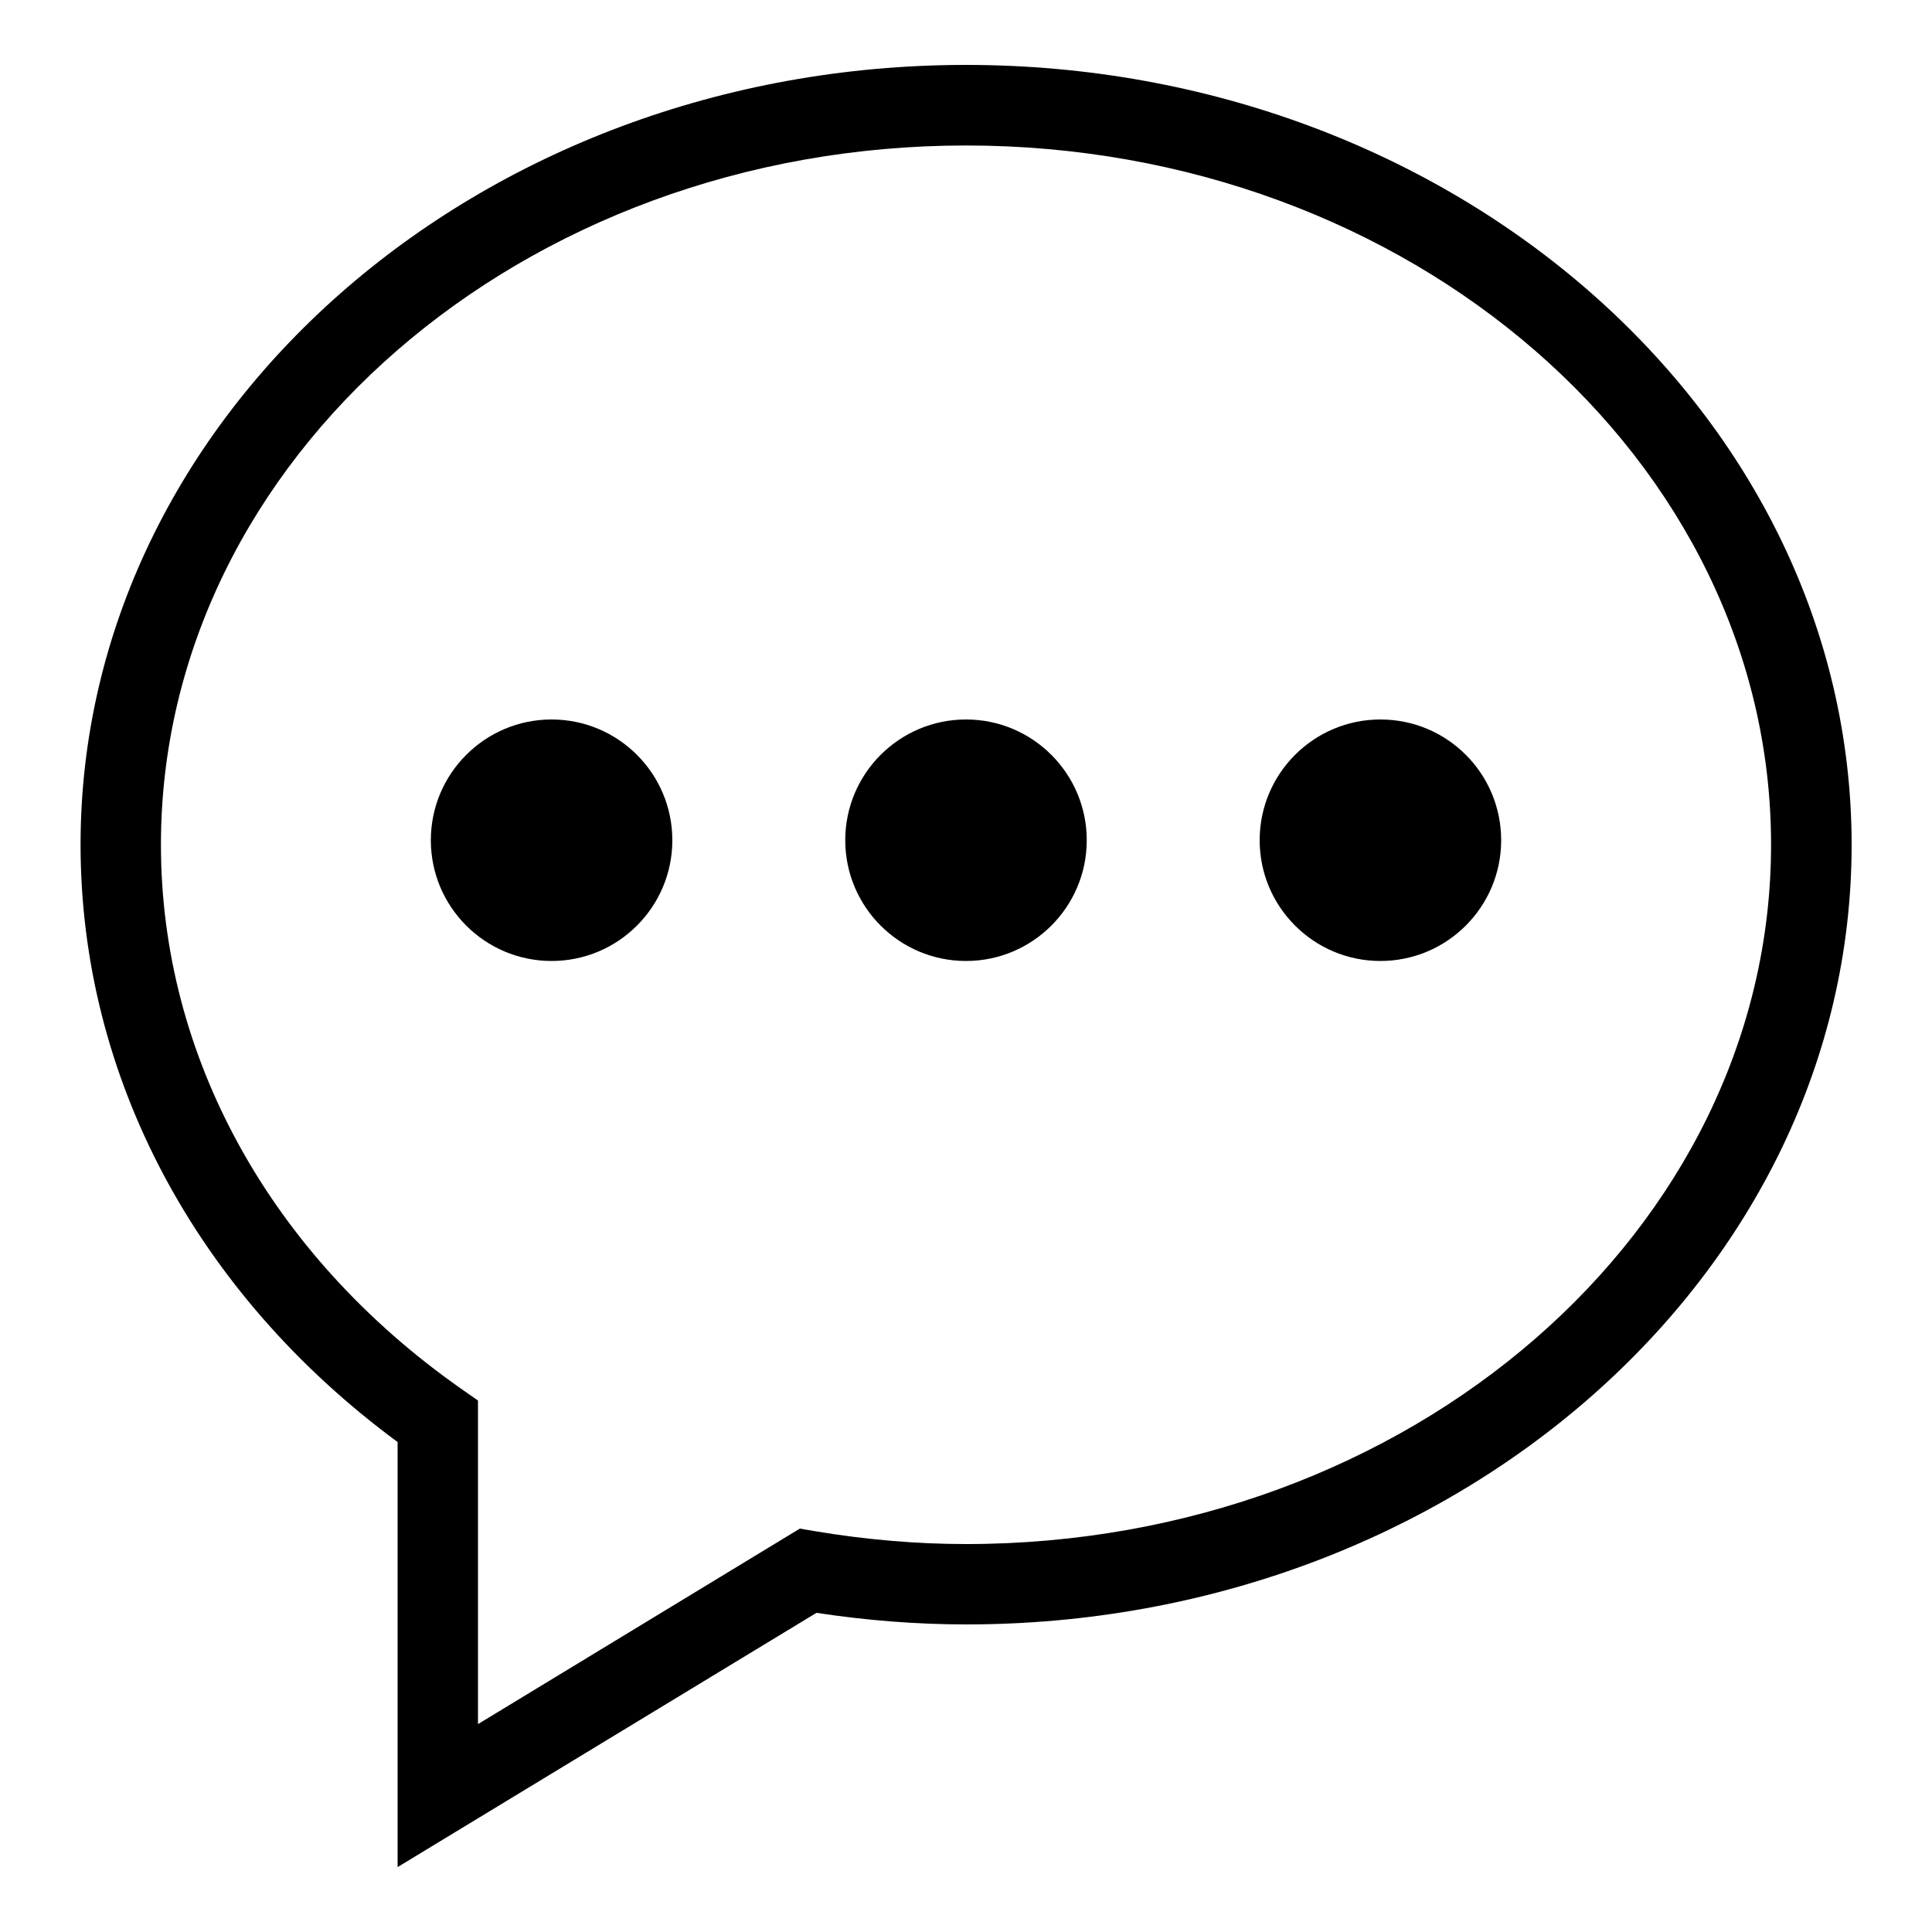 <?xml version="1.0" standalone="no"?><!DOCTYPE svg PUBLIC "-//W3C//DTD SVG 1.1//EN" "http://www.w3.org/Graphics/SVG/1.1/DTD/svg11.dtd"><svg t="1541733693520" class="icon" style="" viewBox="0 0 1024 1024" version="1.1" xmlns="http://www.w3.org/2000/svg" p-id="22841" xmlns:xlink="http://www.w3.org/1999/xlink" width="128" height="128"><defs><style type="text/css">@font-face { font-family: Arial; src: local("Source Han Sans SC"); }
@font-face { font-family: Tahoma; src: local("Source Han Sans SC"); }
@font-face { font-family: Verdana; src: local("Source Han Sans SC"); }
@font-face { font-family: "Helvetica Neue"; src: local("Source Han Sans SC"); }
@font-face { font-family: Helvetica; src: local("Source Han Sans SC"); }
@font-face { font-family: "Segoe UI"; src: local("Source Han Sans SC"); }
@font-face { font-family: Courier; src: local("Source Code Pro"); }
@font-face { font-family: "Courier New"; src: local("Source Code Pro"); }
@font-face { font-family: Consolas; src: local("Source Code Pro"); }
@font-face { font-family: SimSun; src: local("Source Han Sans SC"); }
@font-face { font-family: SimSun-ExtB; src: local("Source Han Sans SC"); }
@font-face { font-family: 宋体; src: local("Source Han Sans SC"); }
@font-face { font-family: NSimSun; src: local("Source Han Sans SC"); }
@font-face { font-family: 新宋体; src: local("Source Han Sans SC"); }
@font-face { font-family: SimHei; src: local("Source Han Sans SC"); }
@font-face { font-family: 黑体; src: local("Source Han Sans SC"); }
@font-face { font-family: "Microsoft YaHei"; src: local("Source Han Sans SC"); }
@font-face { font-family: 微软雅黑; src: local("Source Han Sans SC"); }
@font-face { font-family: "STHeiti SC"; src: local("PingFang SC"); }
@font-face { font-family: MingLiU; src: local("Source Han Sans TC"); }
@font-face { font-family: MingLiU-ExtB; src: local("Source Han Sans TC"); }
@font-face { font-family: MingLiU_HKSCS; src: local("Source Han Sans TC"); }
@font-face { font-family: MingLiU_HKSCS-ExtB; src: local("Source Han Sans TC"); }
@font-face { font-family: PMingLiU; src: local("Source Han Sans TC"); }
@font-face { font-family: PMingLiU-ExtB; src: local("Source Han Sans TC"); }
@font-face { font-family: "Microsoft JhengHei"; src: local("Source Han Sans TC"); }
@font-face { font-family: 微軟正黑體; src: local("Source Han Sans TC"); }
@font-face { font-family: "STHeiti TC"; src: local("PingFang TC"); }
</style></defs><path d="M512 34.406c-258.765 0-469.3 185.447-469.3 413.287 0 122.88 61.134 237.773 168.04 316.62v225.28l222.002-134.758c26.932 4.096 53.658 6.144 79.36 6.144 258.765 0 469.3-185.446 469.3-413.286C981.299 219.853 770.765 34.406 512 34.406z m0 783.975c-25.805 0-52.838-2.253-80.282-6.861l-7.782-1.331-170.598 103.629v-171.52l-9.114-6.35C143.258 664.987 85.299 560.027 85.299 447.694 85.3 243.303 276.787 77.107 512 77.107c235.315 0 426.7 166.298 426.7 370.586S747.316 818.38 512 818.38z" p-id="22842"></path><path d="M292.352 381.338c-35.328 0-64 28.672-64 64s28.672 64 64 64 64-28.672 64-64-28.672-64-64-64zM512 381.338c-35.328 0-64 28.672-64 64s28.672 64 64 64 64-28.672 64-64-28.672-64-64-64zM731.648 381.338c-35.328 0-64 28.672-64 64s28.672 64 64 64 64-28.672 64-64-28.57-64-64-64z" p-id="22843"></path></svg>